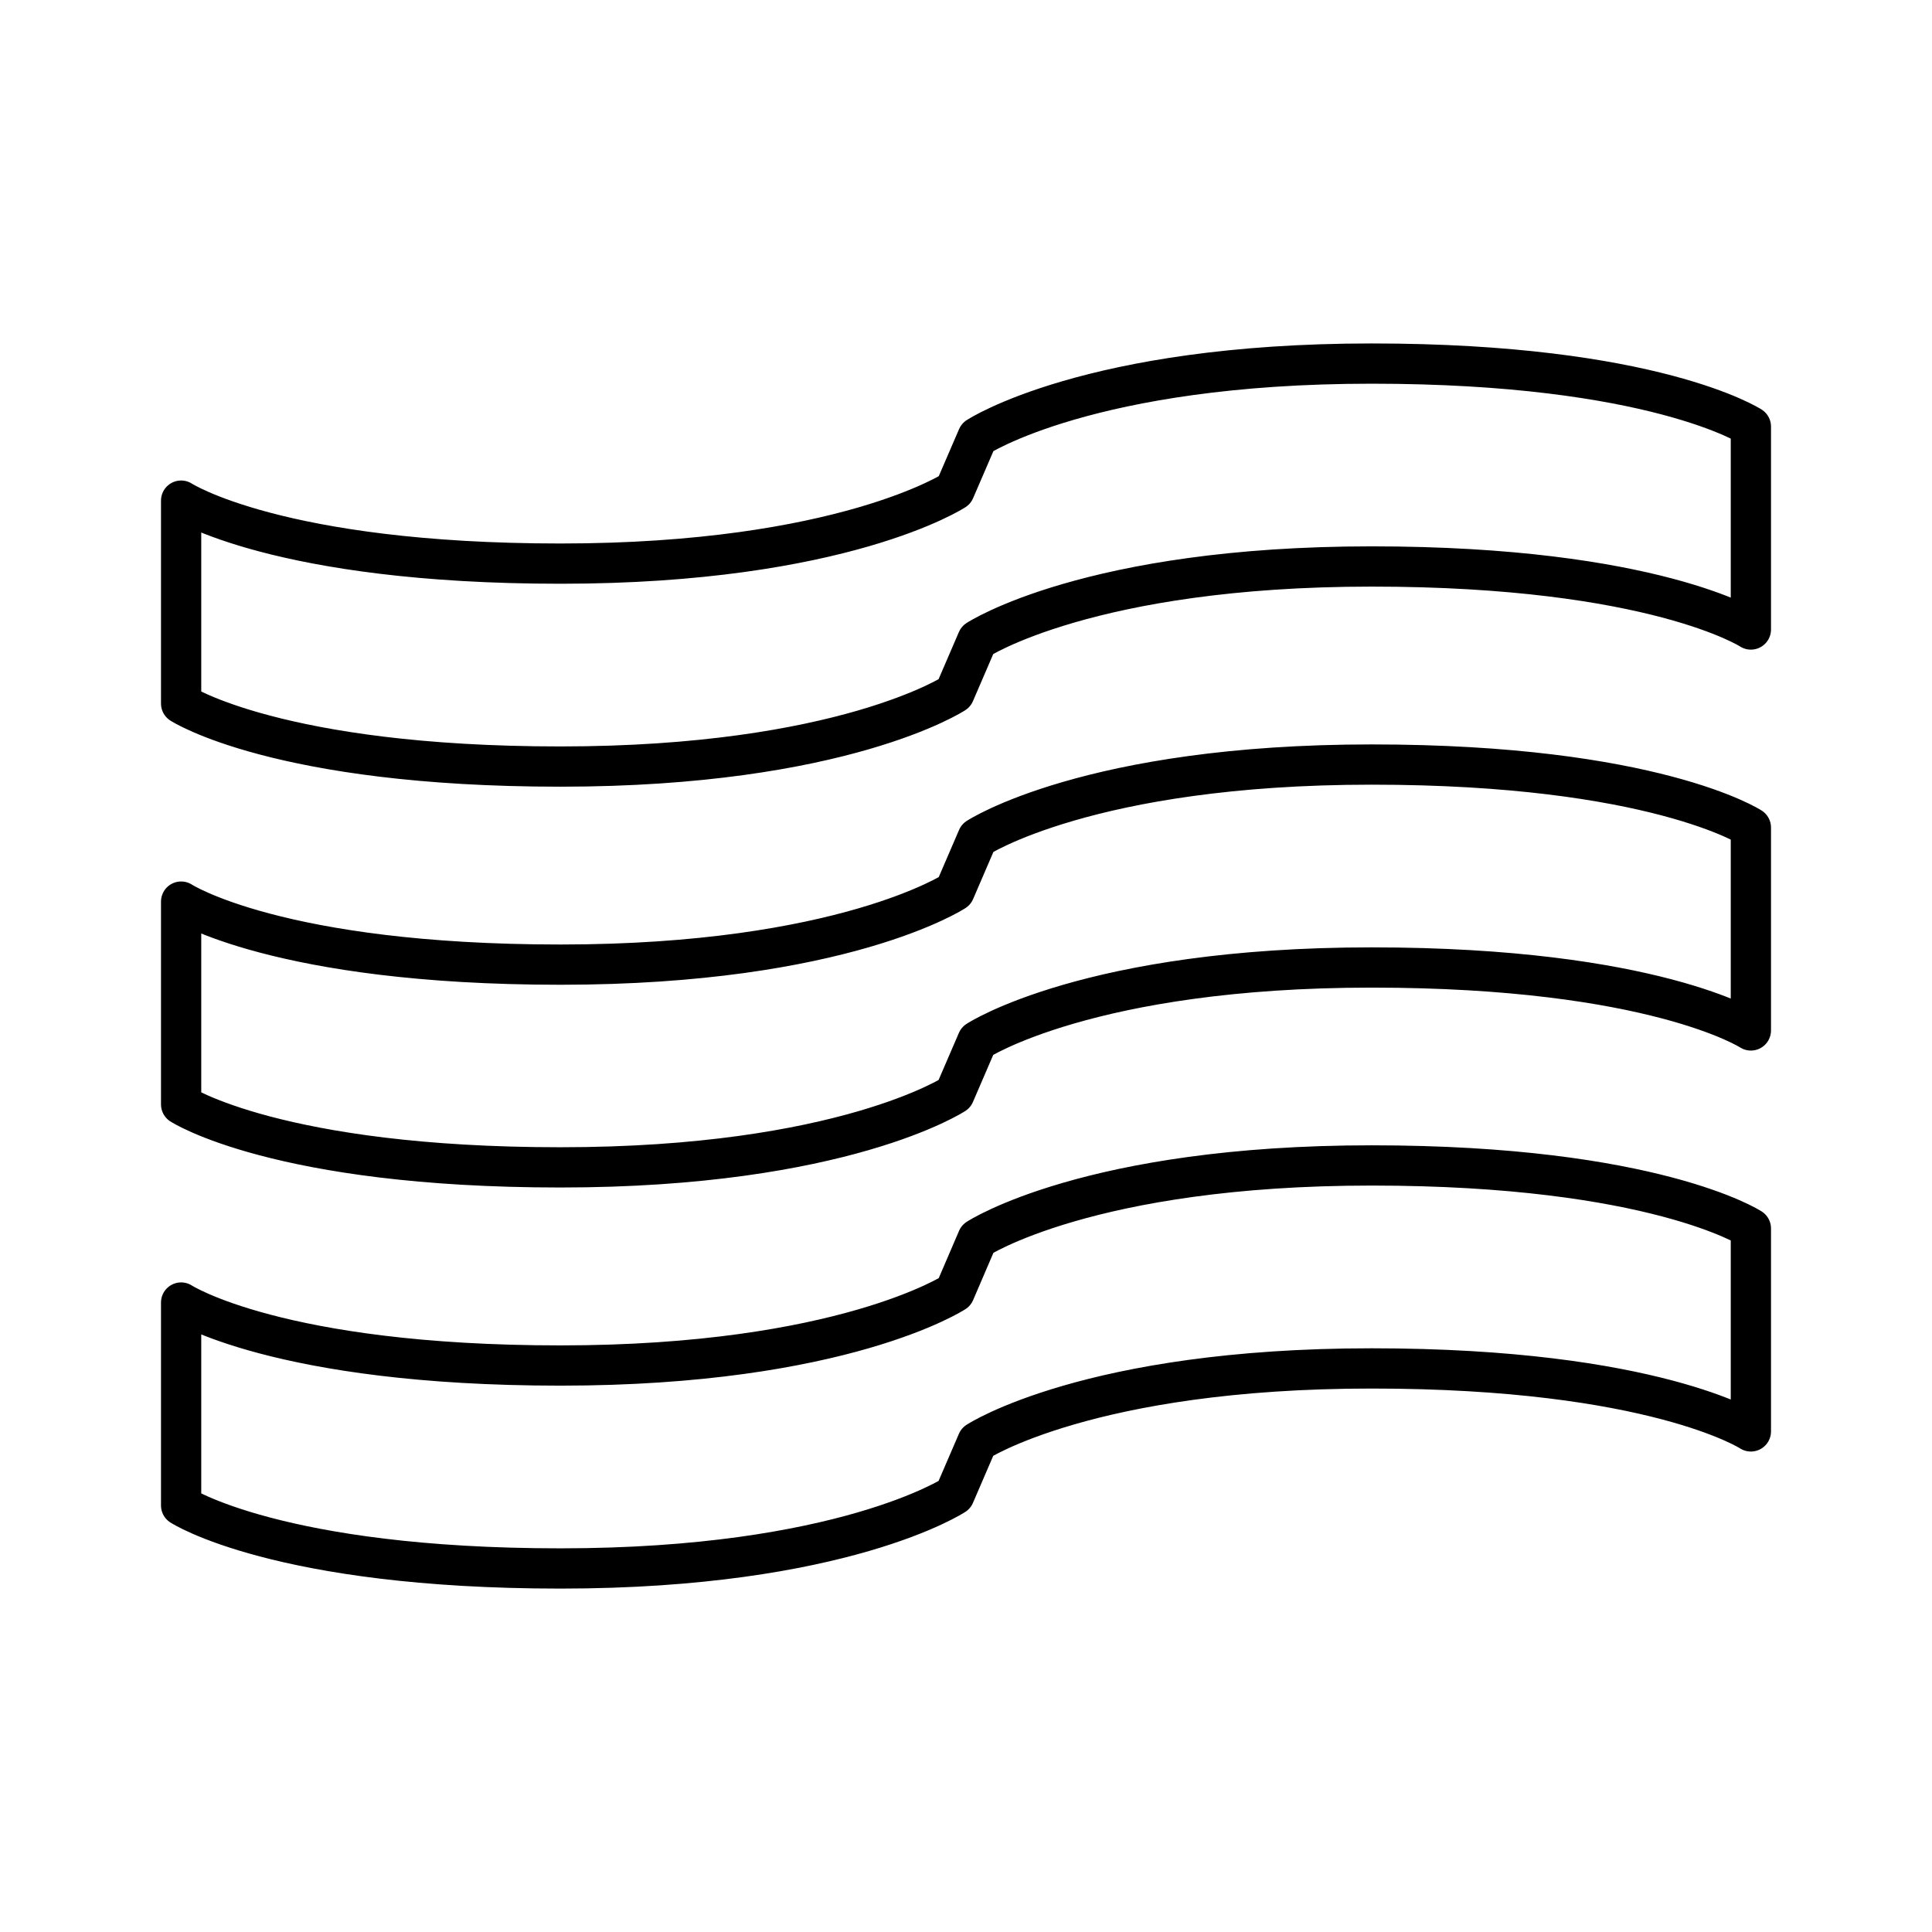 <svg xmlns="http://www.w3.org/2000/svg" xmlns:xlink="http://www.w3.org/1999/xlink" width="48" height="48" viewBox="0 0 48 48"><path fill="none" stroke="currentColor" stroke-linecap="round" stroke-linejoin="round" d="M23.717 32.104s-2.782 1.822-9.794 1.822c-7.015 0-9.423-1.565-9.423-1.565v5.042s2.408 1.565 9.423 1.565s9.79-1.826 9.79-1.826l.57-1.322s2.779-1.822 9.794-1.822s9.423 1.565 9.423 1.565V30.52s-2.408-1.565-9.423-1.565s-9.79 1.822-9.79 1.822zm0-9.964s-2.782 1.826-9.794 1.826C6.908 23.966 4.5 22.4 4.5 22.4v5.039s2.408 1.564 9.423 1.564s9.79-1.822 9.79-1.822l.57-1.322s2.779-1.822 9.794-1.822s9.423 1.564 9.423 1.564V20.56s-2.408-1.565-9.423-1.565s-9.79 1.822-9.79 1.822zm0-9.96s-2.782 1.823-9.794 1.823c-7.015 0-9.423-1.565-9.423-1.565v5.042s2.408 1.565 9.423 1.565s9.79-1.822 9.79-1.822l.57-1.323s2.779-1.826 9.794-1.826S43.5 15.64 43.5 15.64v-5.042s-2.408-1.565-9.423-1.565s-9.79 1.826-9.79 1.826z"/></svg>